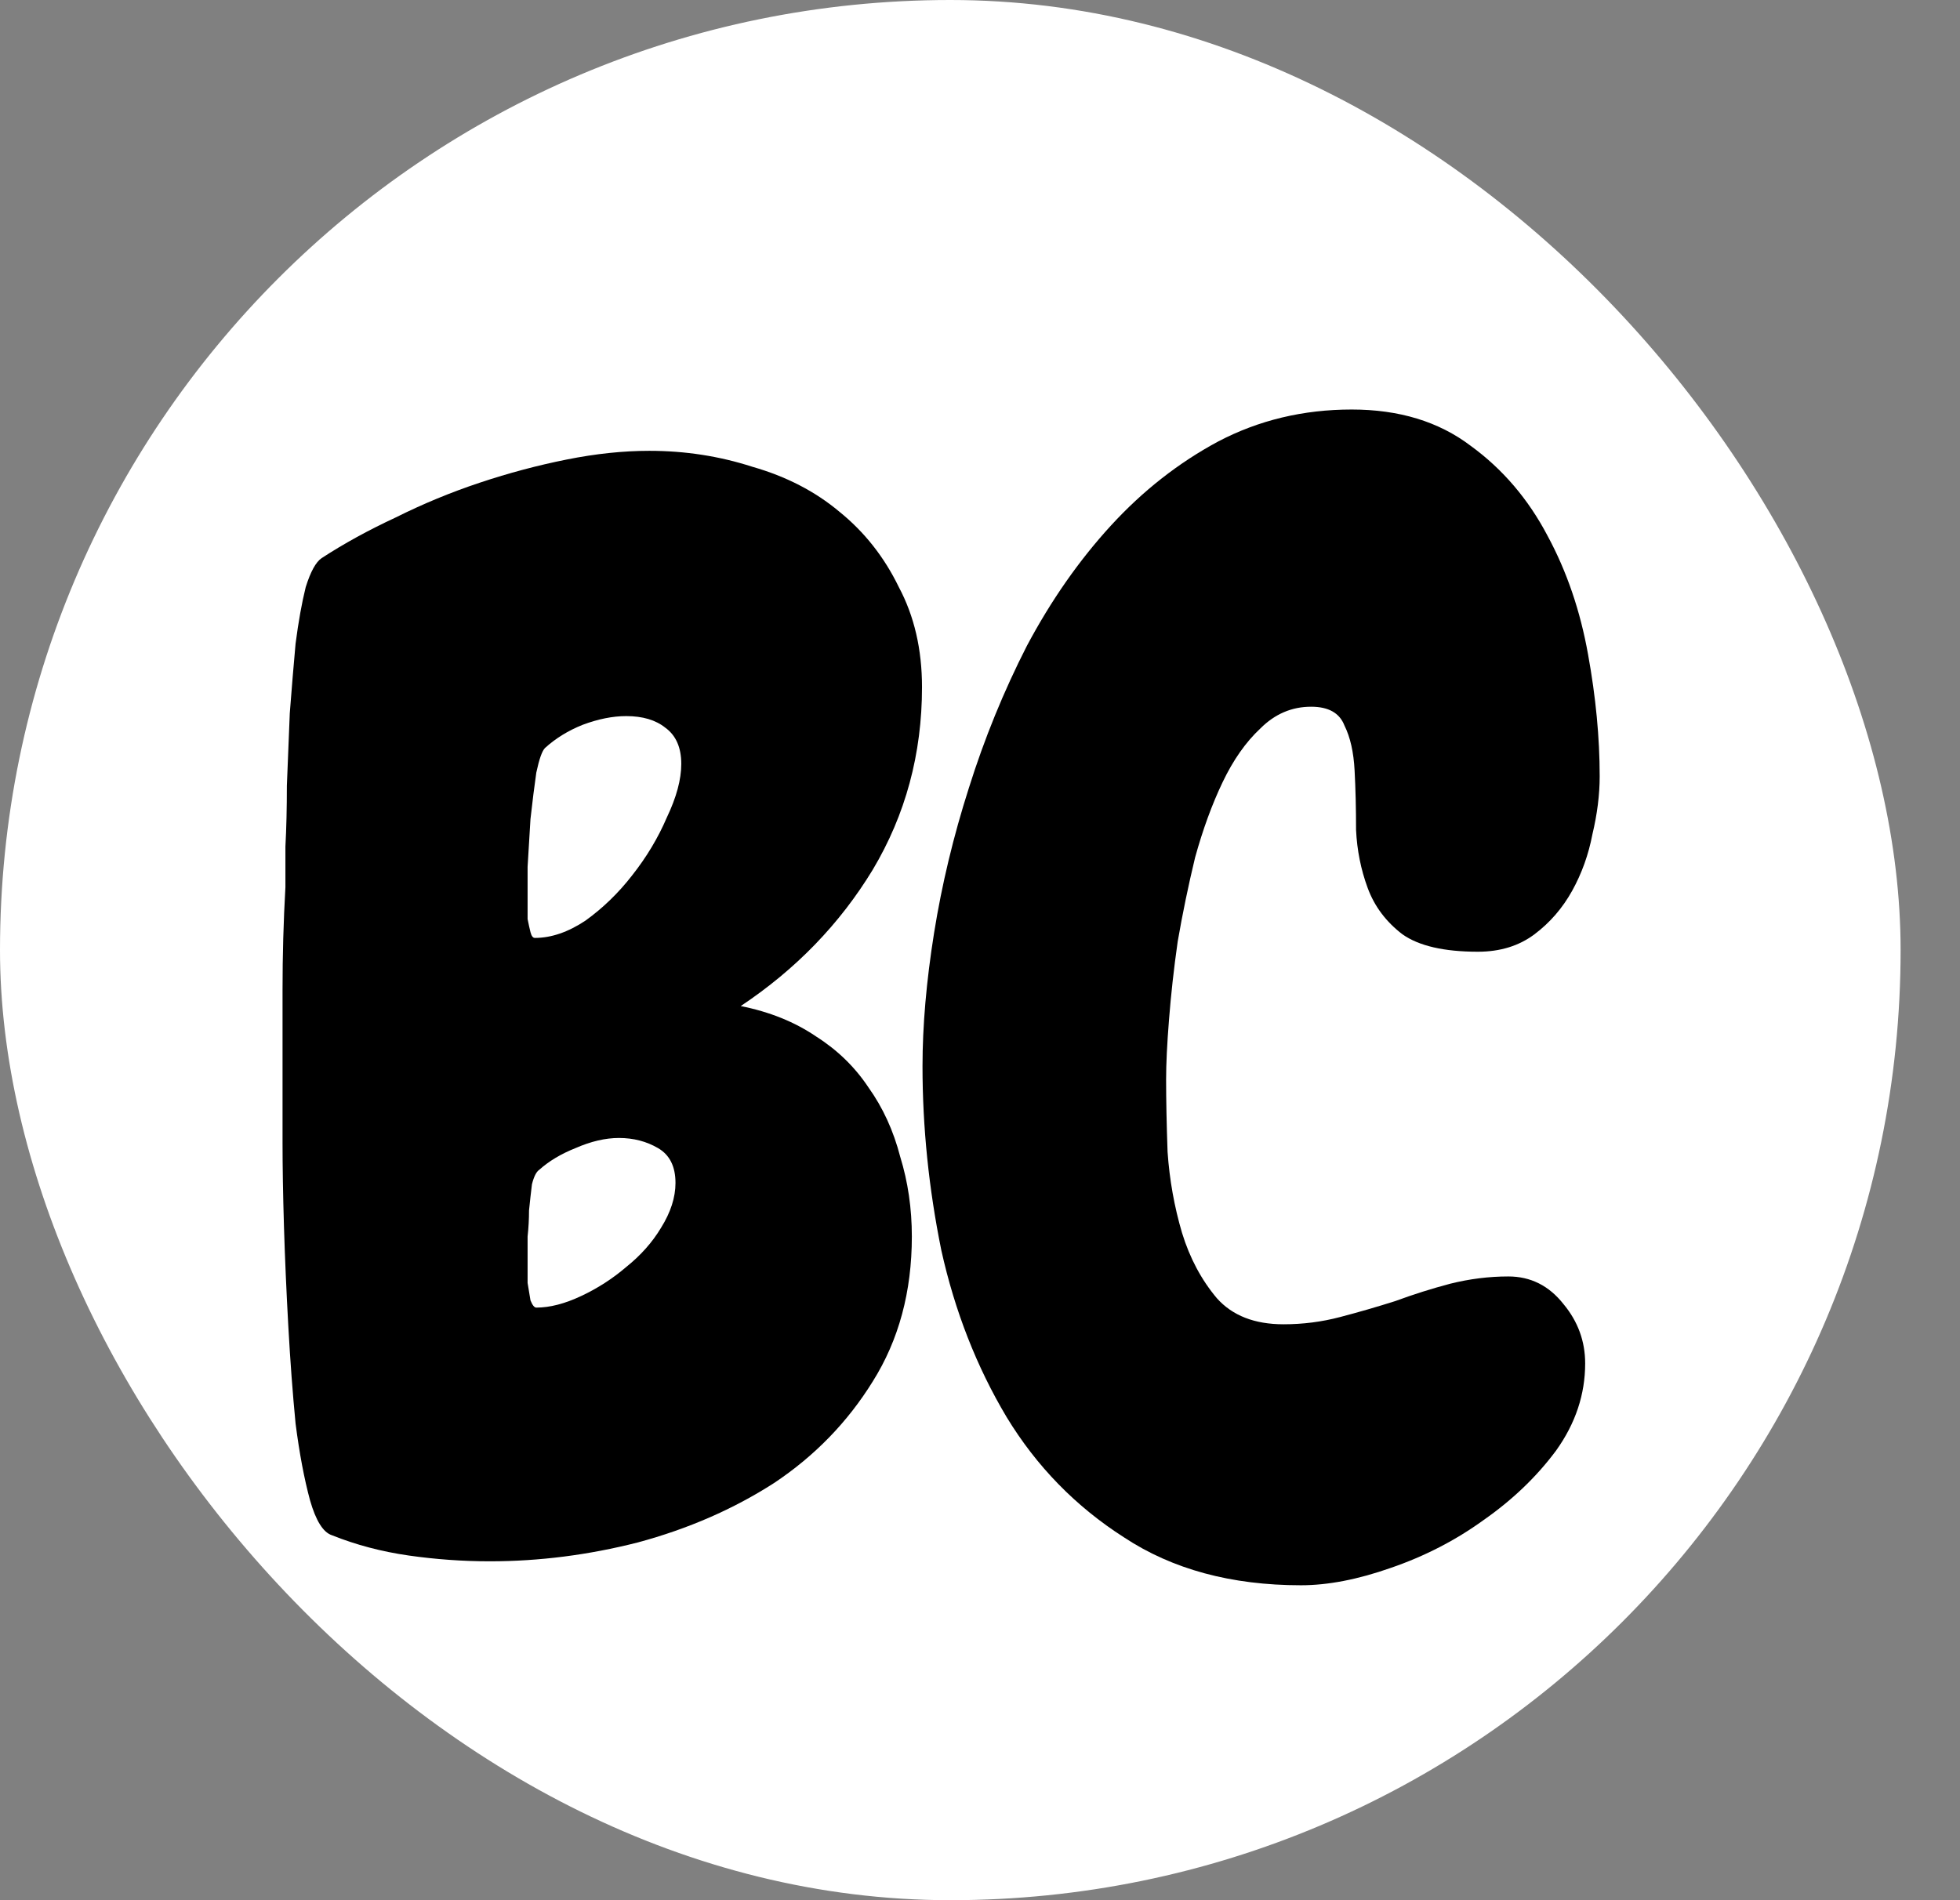 <svg width="66" height="64" viewBox="0 0 66 64" fill="none" xmlns="http://www.w3.org/2000/svg">
<rect x="0" y="0" width="66" height="64" fill="#808080" stroke="none"/>
<rect width="64" height="64" rx="32" fill="white"/>
<path d="M31.047 23.143C31.047 25.389 30.494 27.439 29.387 29.295C28.28 31.118 26.799 32.648 24.943 33.885C25.92 34.08 26.766 34.422 27.482 34.91C28.199 35.366 28.785 35.935 29.24 36.619C29.729 37.303 30.087 38.084 30.314 38.963C30.575 39.809 30.705 40.704 30.705 41.648C30.705 43.504 30.266 45.132 29.387 46.531C28.54 47.898 27.434 49.038 26.066 49.949C24.699 50.828 23.169 51.495 21.477 51.951C19.816 52.374 18.156 52.586 16.496 52.586C15.585 52.586 14.673 52.521 13.762 52.391C12.85 52.26 11.988 52.033 11.174 51.707C10.881 51.609 10.637 51.219 10.441 50.535C10.246 49.819 10.083 48.956 9.953 47.947C9.855 46.938 9.774 45.848 9.709 44.676C9.644 43.504 9.595 42.381 9.562 41.307C9.53 40.232 9.514 39.288 9.514 38.475C9.514 37.661 9.514 37.091 9.514 36.766C9.514 35.626 9.514 34.487 9.514 33.348C9.514 32.176 9.546 31.02 9.611 29.881C9.611 29.588 9.611 29.132 9.611 28.514C9.644 27.895 9.66 27.212 9.66 26.463C9.693 25.682 9.725 24.868 9.758 24.021C9.823 23.175 9.888 22.394 9.953 21.678C10.051 20.929 10.165 20.294 10.295 19.773C10.458 19.253 10.637 18.927 10.832 18.797C11.581 18.309 12.411 17.853 13.322 17.43C14.234 16.974 15.178 16.583 16.154 16.258C17.131 15.932 18.107 15.672 19.084 15.477C20.061 15.281 20.988 15.184 21.867 15.184C23.072 15.184 24.227 15.363 25.334 15.721C26.473 16.046 27.45 16.551 28.264 17.234C29.11 17.918 29.777 18.764 30.266 19.773C30.787 20.75 31.047 21.873 31.047 23.143ZM22.941 25.73C22.941 25.177 22.762 24.77 22.404 24.51C22.079 24.249 21.639 24.119 21.086 24.119C20.63 24.119 20.142 24.217 19.621 24.412C19.133 24.607 18.71 24.868 18.352 25.193C18.254 25.291 18.156 25.568 18.059 26.023C17.994 26.479 17.928 27 17.863 27.586C17.831 28.139 17.798 28.676 17.766 29.197C17.766 29.686 17.766 30.011 17.766 30.174C17.766 30.239 17.766 30.353 17.766 30.516C17.766 30.646 17.766 30.792 17.766 30.955C17.798 31.118 17.831 31.264 17.863 31.395C17.896 31.525 17.945 31.59 18.01 31.59C18.563 31.59 19.133 31.395 19.719 31.004C20.305 30.581 20.826 30.076 21.281 29.49C21.77 28.872 22.16 28.221 22.453 27.537C22.779 26.854 22.941 26.251 22.941 25.73ZM22.746 39.842C22.746 39.288 22.551 38.898 22.16 38.67C21.77 38.442 21.33 38.328 20.842 38.328C20.386 38.328 19.898 38.442 19.377 38.67C18.889 38.865 18.482 39.109 18.156 39.402C18.059 39.467 17.977 39.63 17.912 39.891C17.88 40.151 17.847 40.444 17.814 40.77C17.814 41.062 17.798 41.355 17.766 41.648C17.766 41.909 17.766 42.088 17.766 42.185C17.766 42.251 17.766 42.381 17.766 42.576C17.766 42.772 17.766 42.983 17.766 43.211C17.798 43.406 17.831 43.602 17.863 43.797C17.928 43.96 17.994 44.041 18.059 44.041C18.514 44.041 19.019 43.911 19.572 43.65C20.126 43.39 20.63 43.065 21.086 42.674C21.574 42.283 21.965 41.844 22.258 41.355C22.583 40.835 22.746 40.33 22.746 39.842Z" fill="black"/>
<path d="M53.867 26.146C53.867 26.765 53.785 27.416 53.622 28.1C53.492 28.783 53.264 29.418 52.939 30.004C52.613 30.59 52.19 31.078 51.669 31.469C51.148 31.859 50.514 32.055 49.765 32.055C48.626 32.055 47.779 31.859 47.226 31.469C46.672 31.046 46.282 30.525 46.054 29.906C45.826 29.288 45.696 28.637 45.663 27.953C45.663 27.237 45.647 26.57 45.614 25.951C45.582 25.333 45.468 24.828 45.273 24.438C45.11 24.014 44.736 23.803 44.15 23.803C43.499 23.803 42.929 24.047 42.441 24.535C41.952 24.991 41.529 25.593 41.171 26.342C40.813 27.09 40.504 27.937 40.243 28.881C40.016 29.825 39.82 30.769 39.657 31.713C39.527 32.624 39.43 33.503 39.364 34.35C39.299 35.163 39.267 35.831 39.267 36.352C39.267 37.035 39.283 37.849 39.316 38.793C39.381 39.737 39.544 40.648 39.804 41.527C40.064 42.374 40.455 43.106 40.976 43.725C41.497 44.31 42.245 44.603 43.222 44.603C43.873 44.603 44.508 44.522 45.126 44.359C45.745 44.197 46.363 44.018 46.982 43.822C47.6 43.594 48.219 43.399 48.837 43.236C49.488 43.074 50.139 42.992 50.79 42.992C51.539 42.992 52.157 43.301 52.646 43.92C53.134 44.506 53.378 45.173 53.378 45.922C53.378 46.964 53.053 47.94 52.402 48.852C51.751 49.73 50.937 50.512 49.96 51.195C49.016 51.879 47.974 52.416 46.835 52.807C45.728 53.197 44.719 53.393 43.808 53.393C41.464 53.393 39.478 52.855 37.851 51.781C36.223 50.74 34.905 49.389 33.896 47.728C32.887 46.036 32.154 44.164 31.698 42.113C31.275 40.03 31.064 37.963 31.064 35.912C31.064 34.545 31.194 33.047 31.454 31.42C31.715 29.792 32.105 28.165 32.626 26.537C33.147 24.877 33.798 23.282 34.579 21.752C35.393 20.222 36.337 18.871 37.411 17.699C38.486 16.527 39.69 15.583 41.025 14.867C42.392 14.151 43.889 13.793 45.517 13.793C47.112 13.793 48.447 14.2 49.521 15.014C50.595 15.795 51.458 16.804 52.109 18.041C52.76 19.245 53.215 20.58 53.476 22.045C53.736 23.477 53.867 24.844 53.867 26.146Z" fill="black"/>
</svg>
